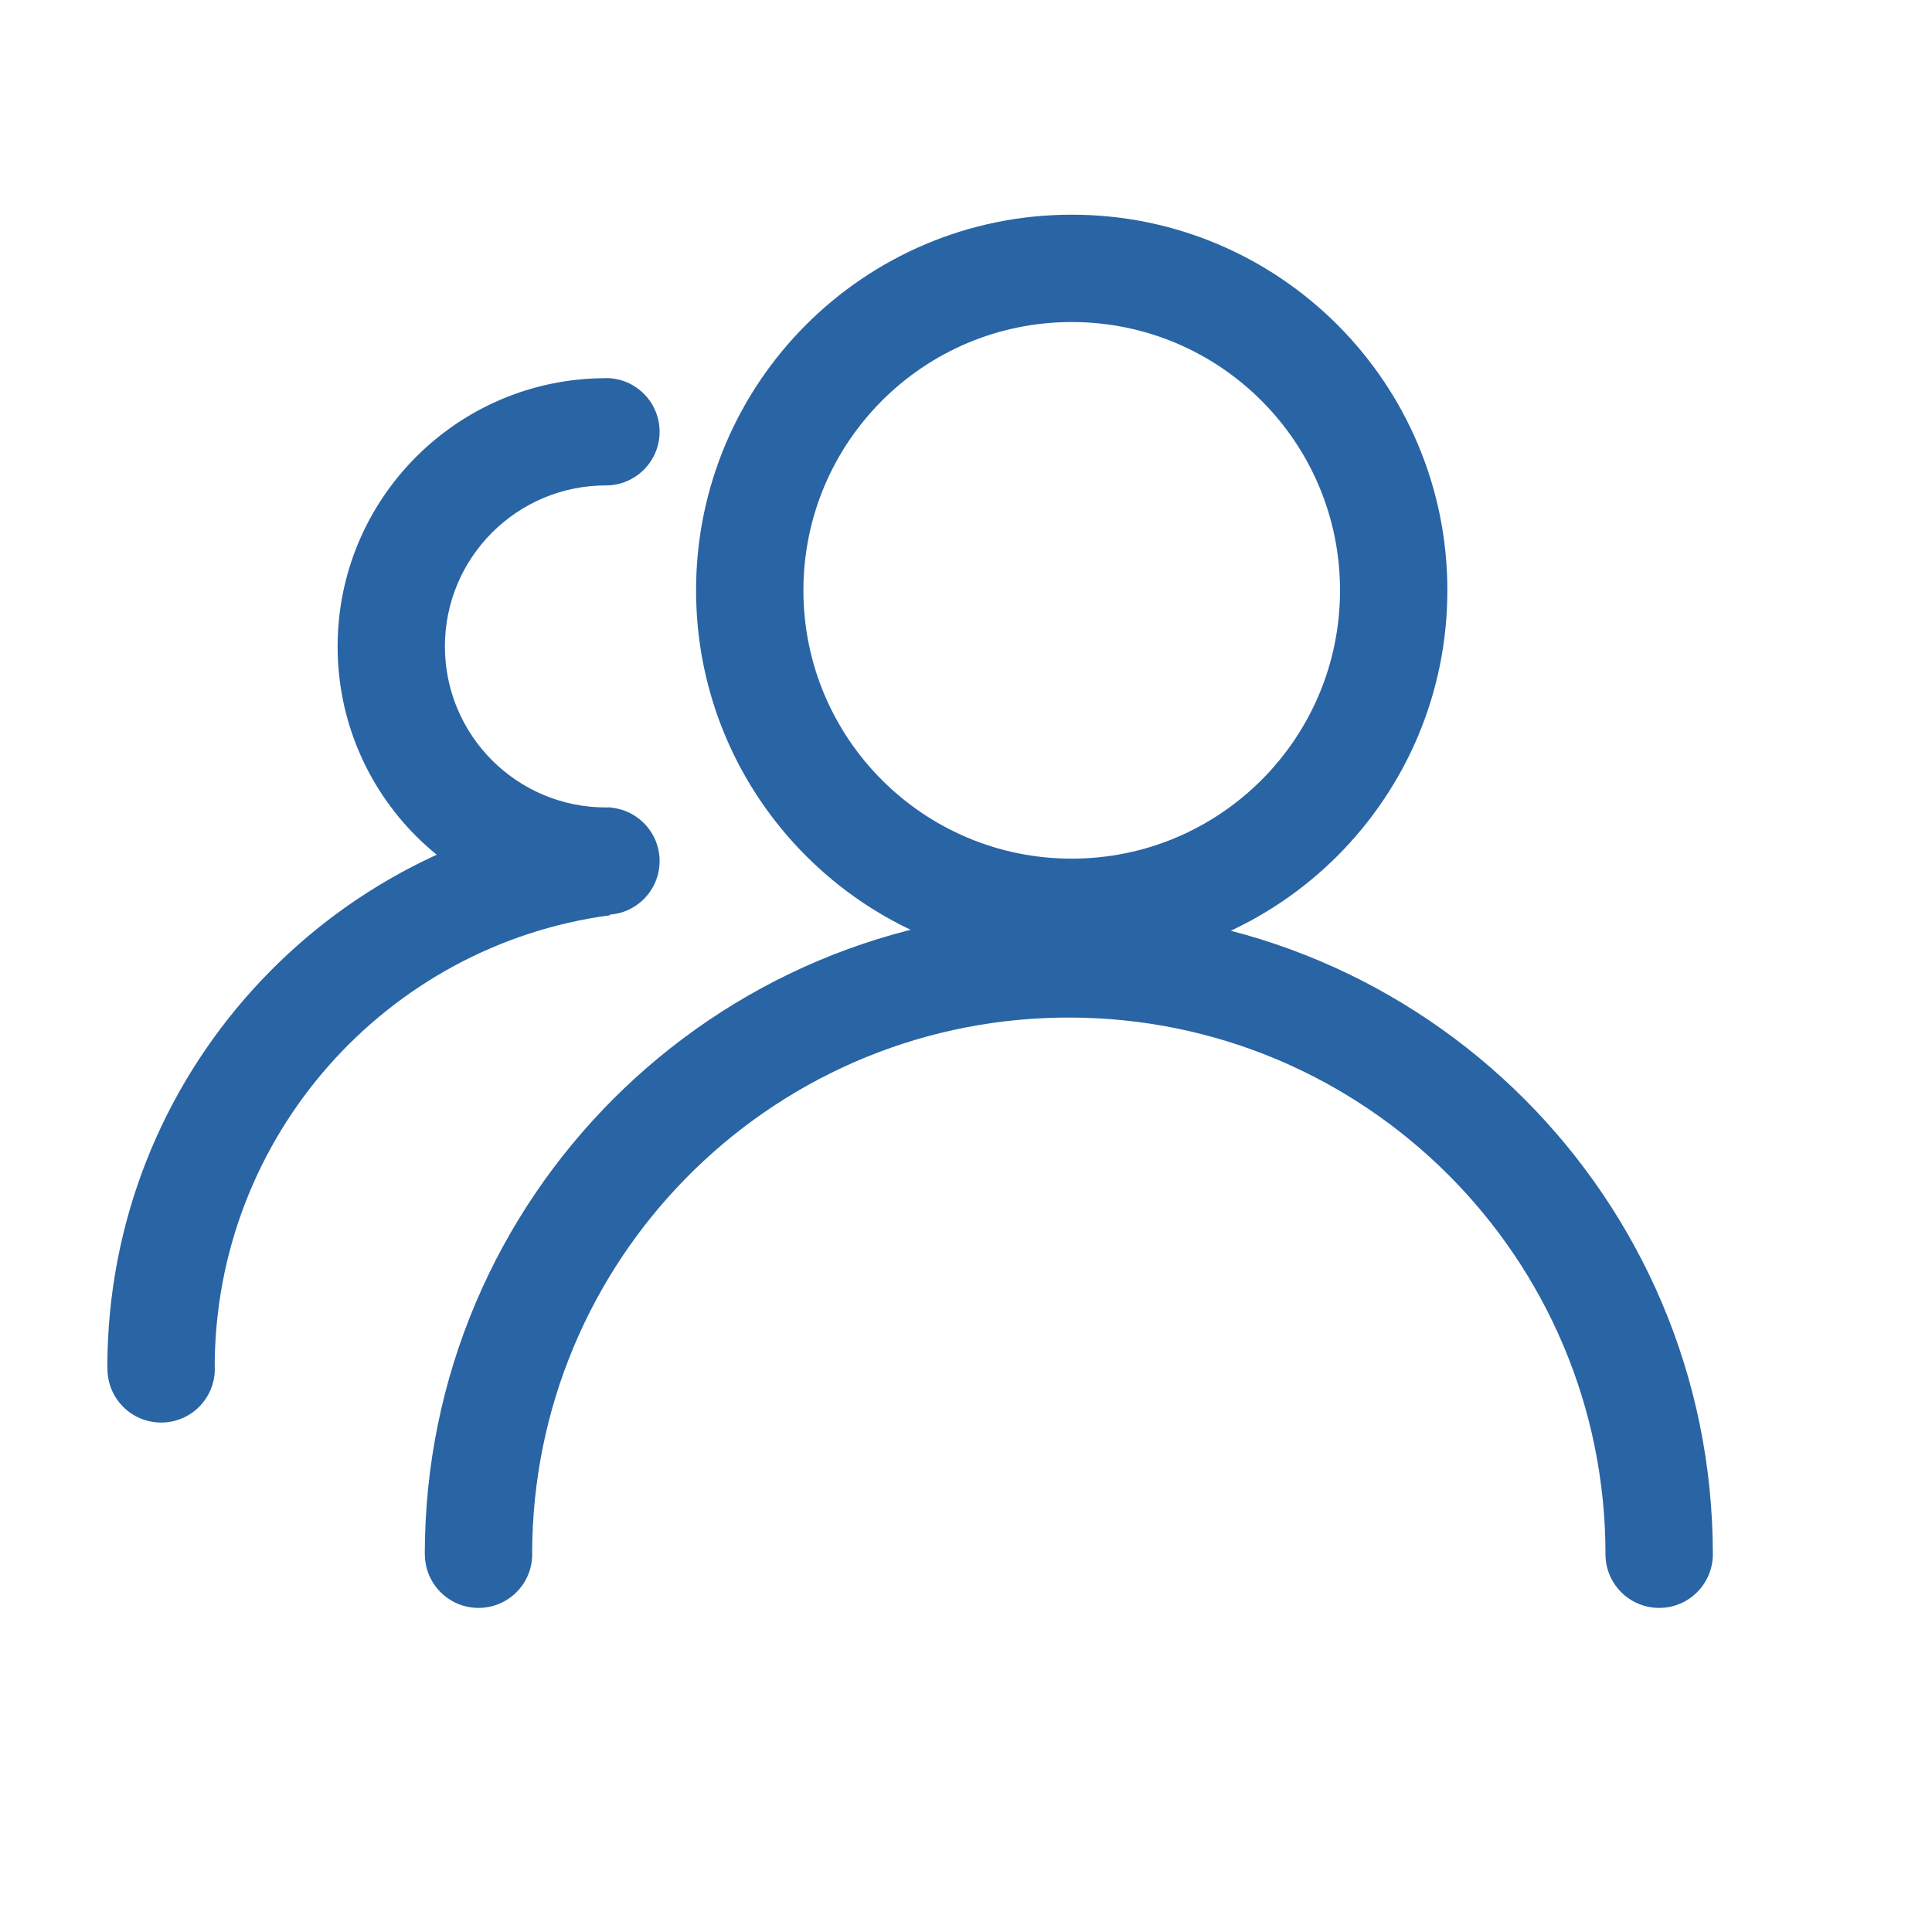 <svg xmlns="http://www.w3.org/2000/svg" viewBox="0 0 32 32" width="24" height="24" style="border-color: rgba(187,187,187,1);border-width: 0px;border-style: solid" filter="none">
    
    <g>
    <path d="M10.102 13.369v1.791c-3.696 0.493-6.546 3.658-6.546 7.489l0-0.032c0.001 0.018 0.002 0.037 0.002 0.056 0 0.491-0.398 0.889-0.889 0.889s-0.889-0.398-0.889-0.889c0-0.008 0-0.016 0-0.024h-0.002c0-4.814 3.644-8.776 8.324-9.279zM10.036 6.262l0.015 0c0.484 0.008 0.874 0.403 0.874 0.889 0 0.491-0.398 0.889-0.889 0.889-1.473 0-2.667 1.194-2.667 2.667s1.194 2.667 2.667 2.667v1.778c-2.455 0-4.444-1.99-4.444-4.444s1.99-4.444 4.444-4.444zM17.703 15.076c5.891 0 10.667 4.776 10.667 10.667h-1.778c0-4.909-3.98-8.889-8.889-8.889l-0.147 0.001c-4.841 0.078-8.742 4.028-8.742 8.888h-1.778c0-5.891 4.776-10.667 10.667-10.667zM10.036 13.373c0.491 0 0.889 0.398 0.889 0.889s-0.398 0.889-0.889 0.889-0.889-0.398-0.889-0.889c0-0.491 0.398-0.889 0.889-0.889zM7.926 24.854c0.491 0 0.889 0.398 0.889 0.889s-0.398 0.889-0.889 0.889c-0.491 0-0.889-0.398-0.889-0.889s0.398-0.889 0.889-0.889zM27.481 24.854c0.491 0 0.889 0.398 0.889 0.889s-0.398 0.889-0.889 0.889c-0.491 0-0.889-0.398-0.889-0.889s0.398-0.889 0.889-0.889zM17.751 14.222c2.455 0 4.444-1.99 4.444-4.444s-1.99-4.444-4.444-4.444-4.444 1.99-4.444 4.444c0 2.455 1.99 4.444 4.444 4.444zM17.751 16c-3.436 0-6.222-2.786-6.222-6.222s2.786-6.222 6.222-6.222 6.222 2.786 6.222 6.222c0 3.436-2.786 6.222-6.222 6.222z" fill="rgba(41.055,99.96,164.985,1)"></path>
    </g>
  </svg>
